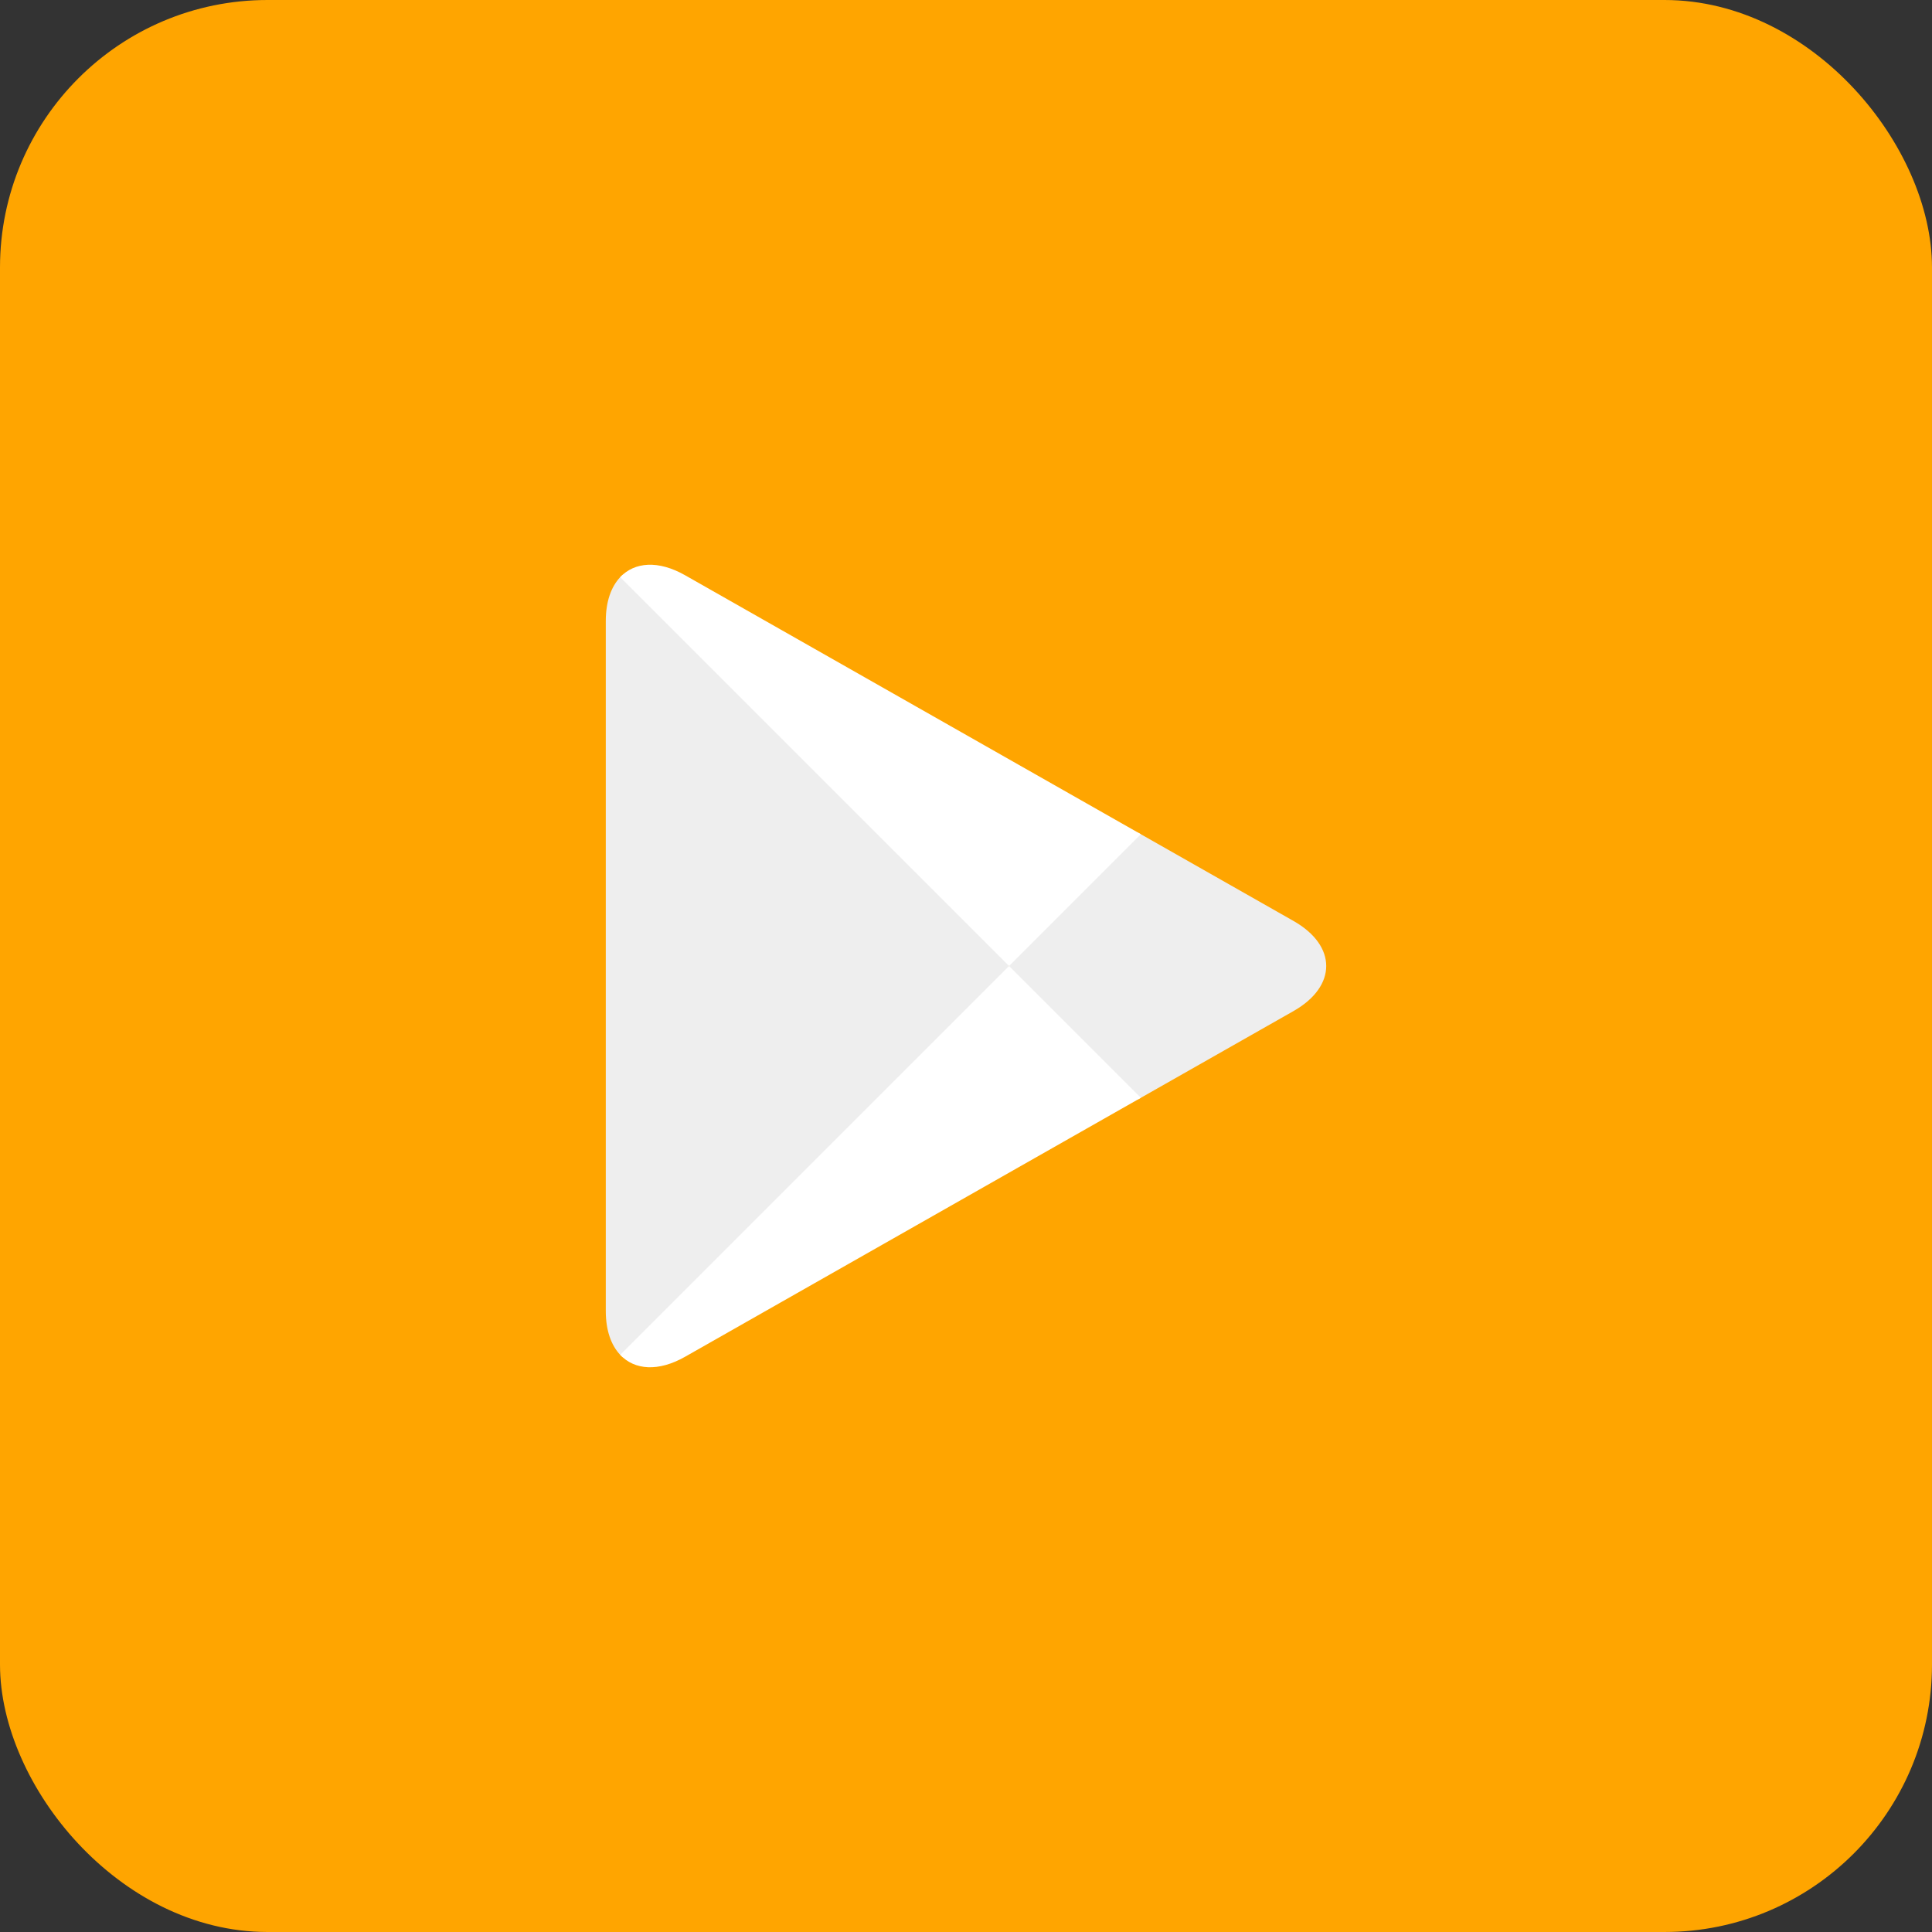 <svg width="65" height="65" viewBox="0 0 65 65" fill="none" xmlns="http://www.w3.org/2000/svg">
<rect x="0" y="0" width="65" height="65" fill="#333333" stroke="none"/>
<rect x="0.5" y="0.5" width="64" height="64" rx="8.5" fill="#FFA500" stroke="#FFA500"/>
<path d="M20.867 19.417C20.561 19.74 20.381 20.242 20.381 20.892V44.108C20.381 44.758 20.561 45.26 20.867 45.583L20.944 45.658L33.949 32.653V32.5V32.347L20.944 19.341L20.867 19.417Z" fill="#EEEEEE"/>
<path d="M38.284 36.99L33.949 32.653V32.5V32.346L38.285 28.011L38.383 28.067L43.519 30.985C44.986 31.818 44.986 33.182 43.519 34.016L38.383 36.934L38.284 36.99Z" fill="#EEEEEE"/>
<path d="M38.383 36.934L33.949 32.5L20.866 45.583C21.35 46.095 22.148 46.158 23.048 45.647L38.383 36.934Z" fill="white"/>
<path d="M38.383 28.066L23.048 19.353C22.148 18.842 21.35 18.905 20.866 19.417L33.949 32.5L38.383 28.066Z" fill="white"/>
</svg>
